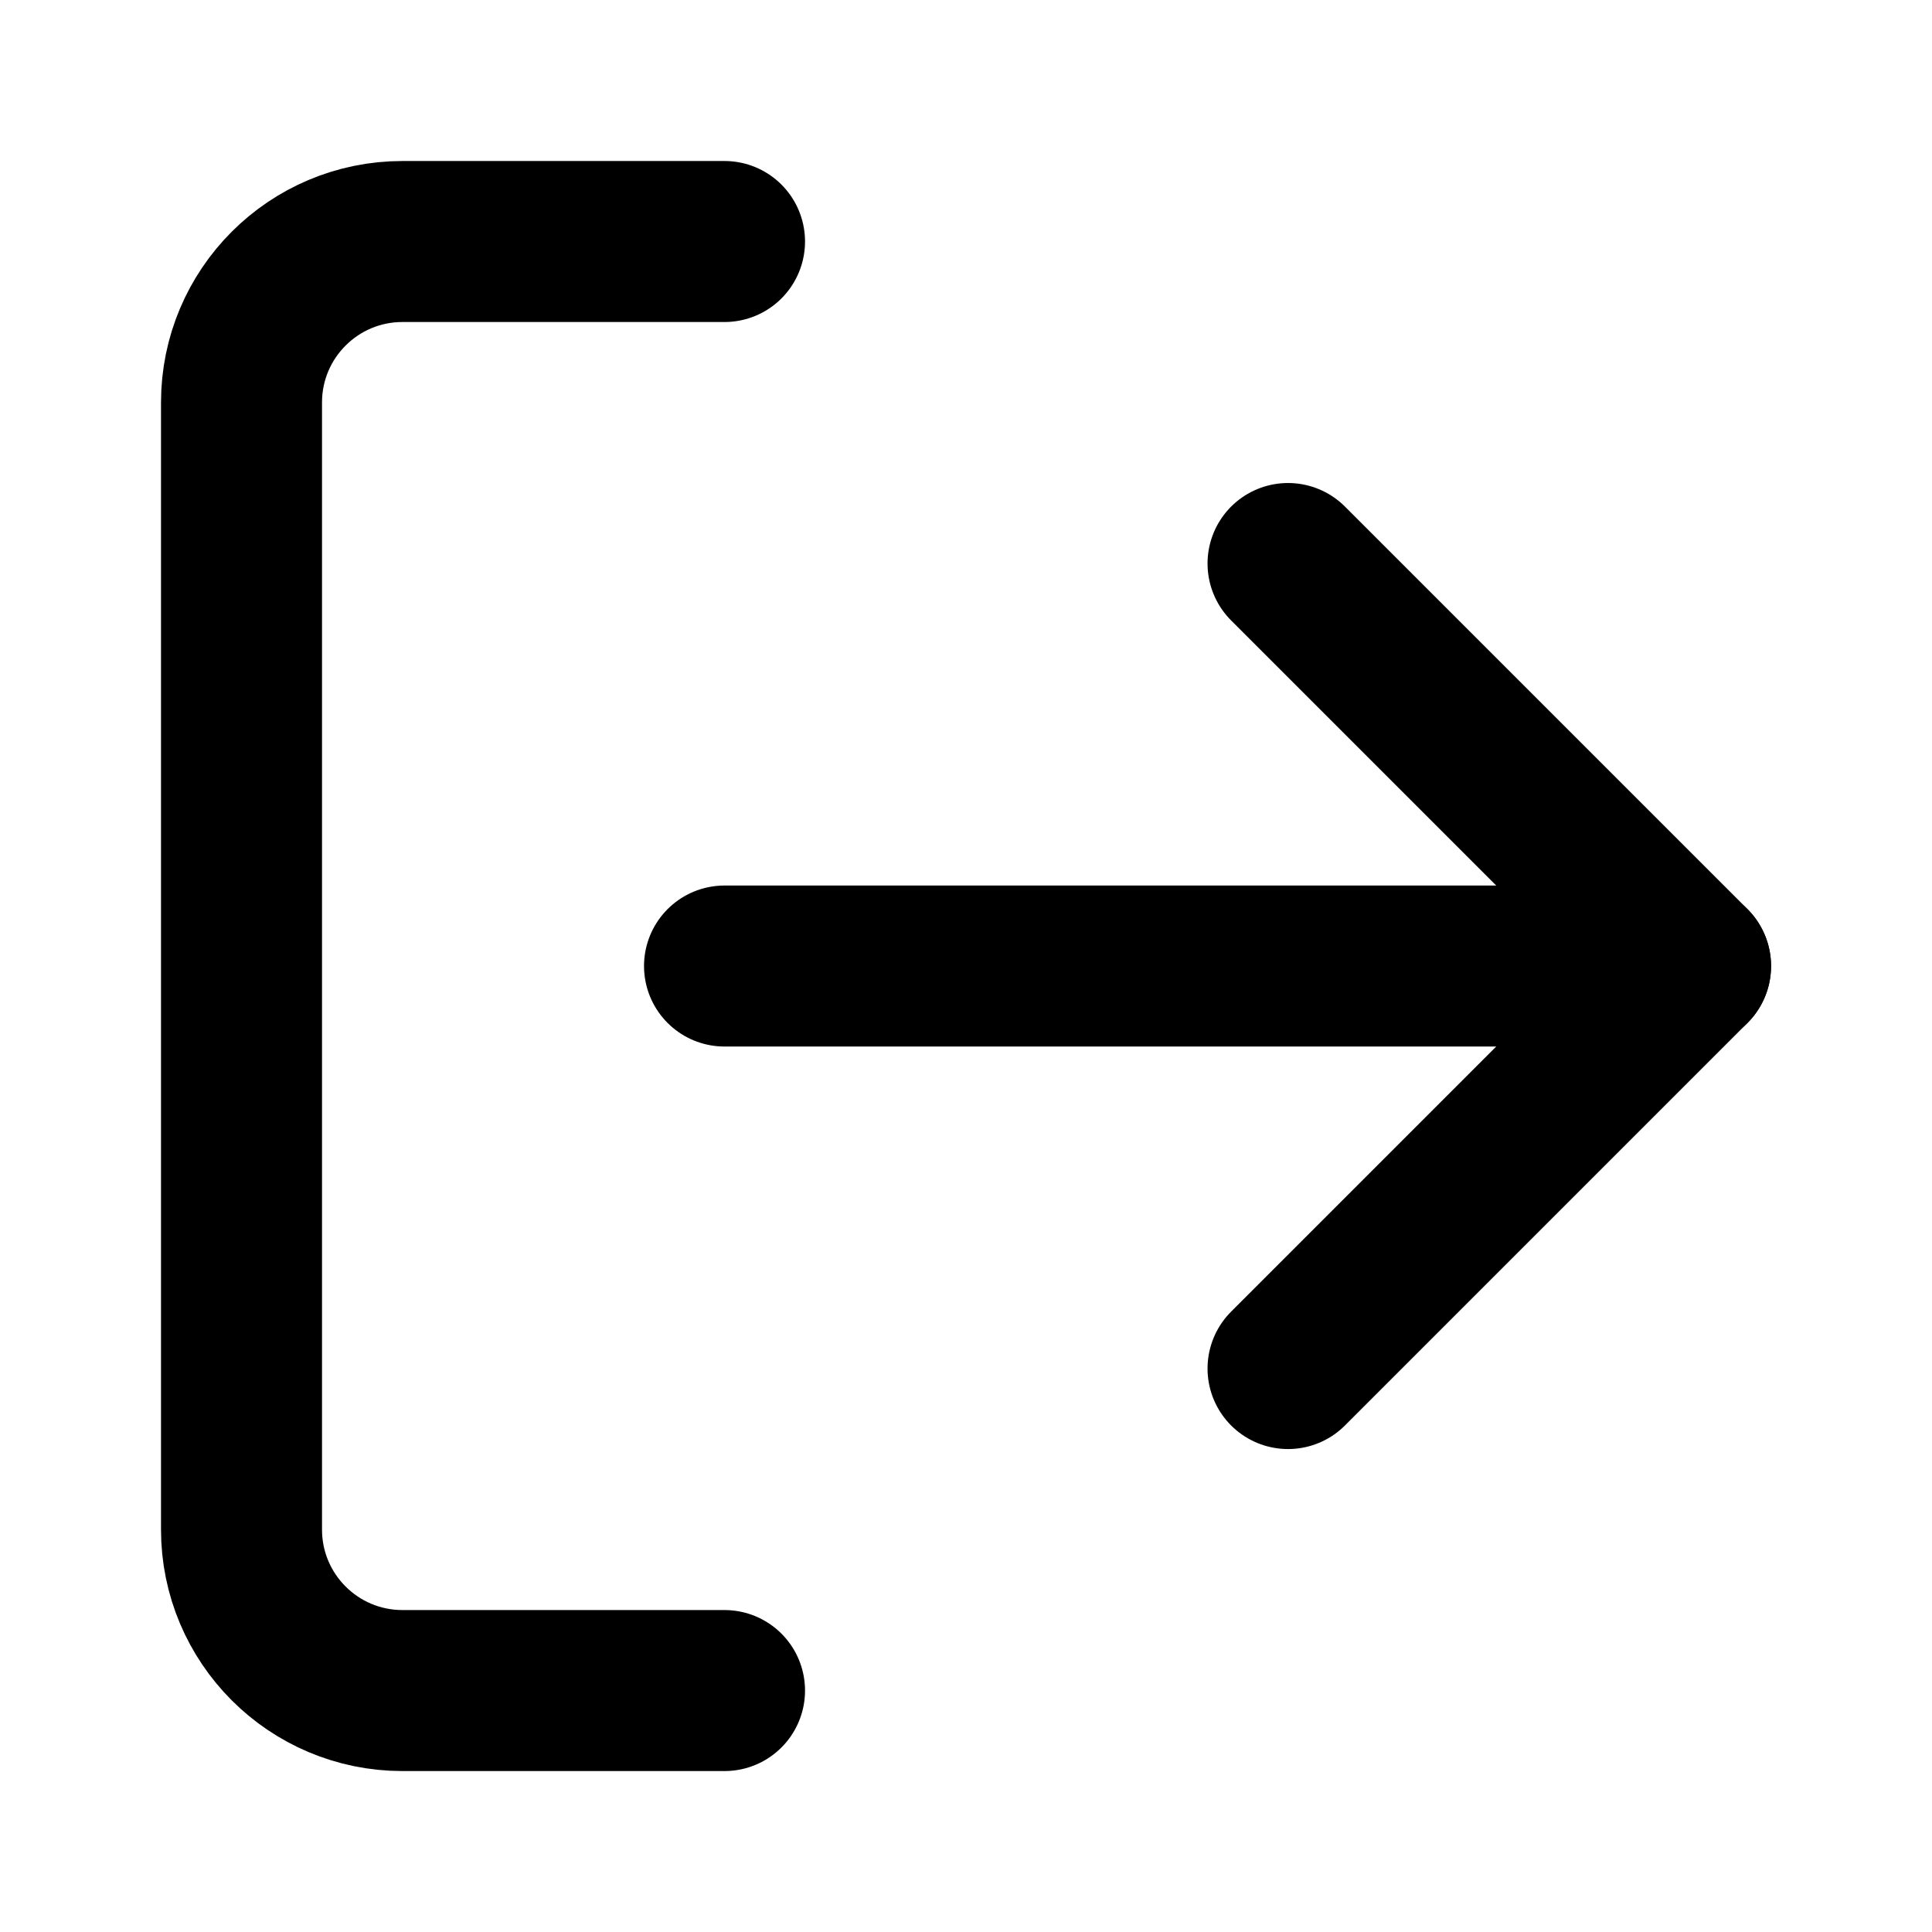 <svg version="1.1" xmlns="http://www.w3.org/2000/svg" xmlns:xlink="http://www.w3.org/1999/xlink" width="24" height="24" viewBox="0,0,256,256"><g fill="none" fill-rule="nonzero" stroke="#000000" stroke-width="2" stroke-linecap="round" stroke-linejoin="round" stroke-miterlimit="10" stroke-dasharray="" stroke-dashoffset="0" font-family="none" font-weight="none" font-size="none" text-anchor="none" style="mix-blend-mode: normal"><g transform="scale(10.667,10.667)"><path d="M9,21h-4c-1.105,0 -2,-0.895 -2,-2v-14c0,-1.105 0.895,-2 2,-2h4"></path><path d="M16,17l5,-5l-5,-5"></path><path d="M21,12h-12"></path></g></g></svg>